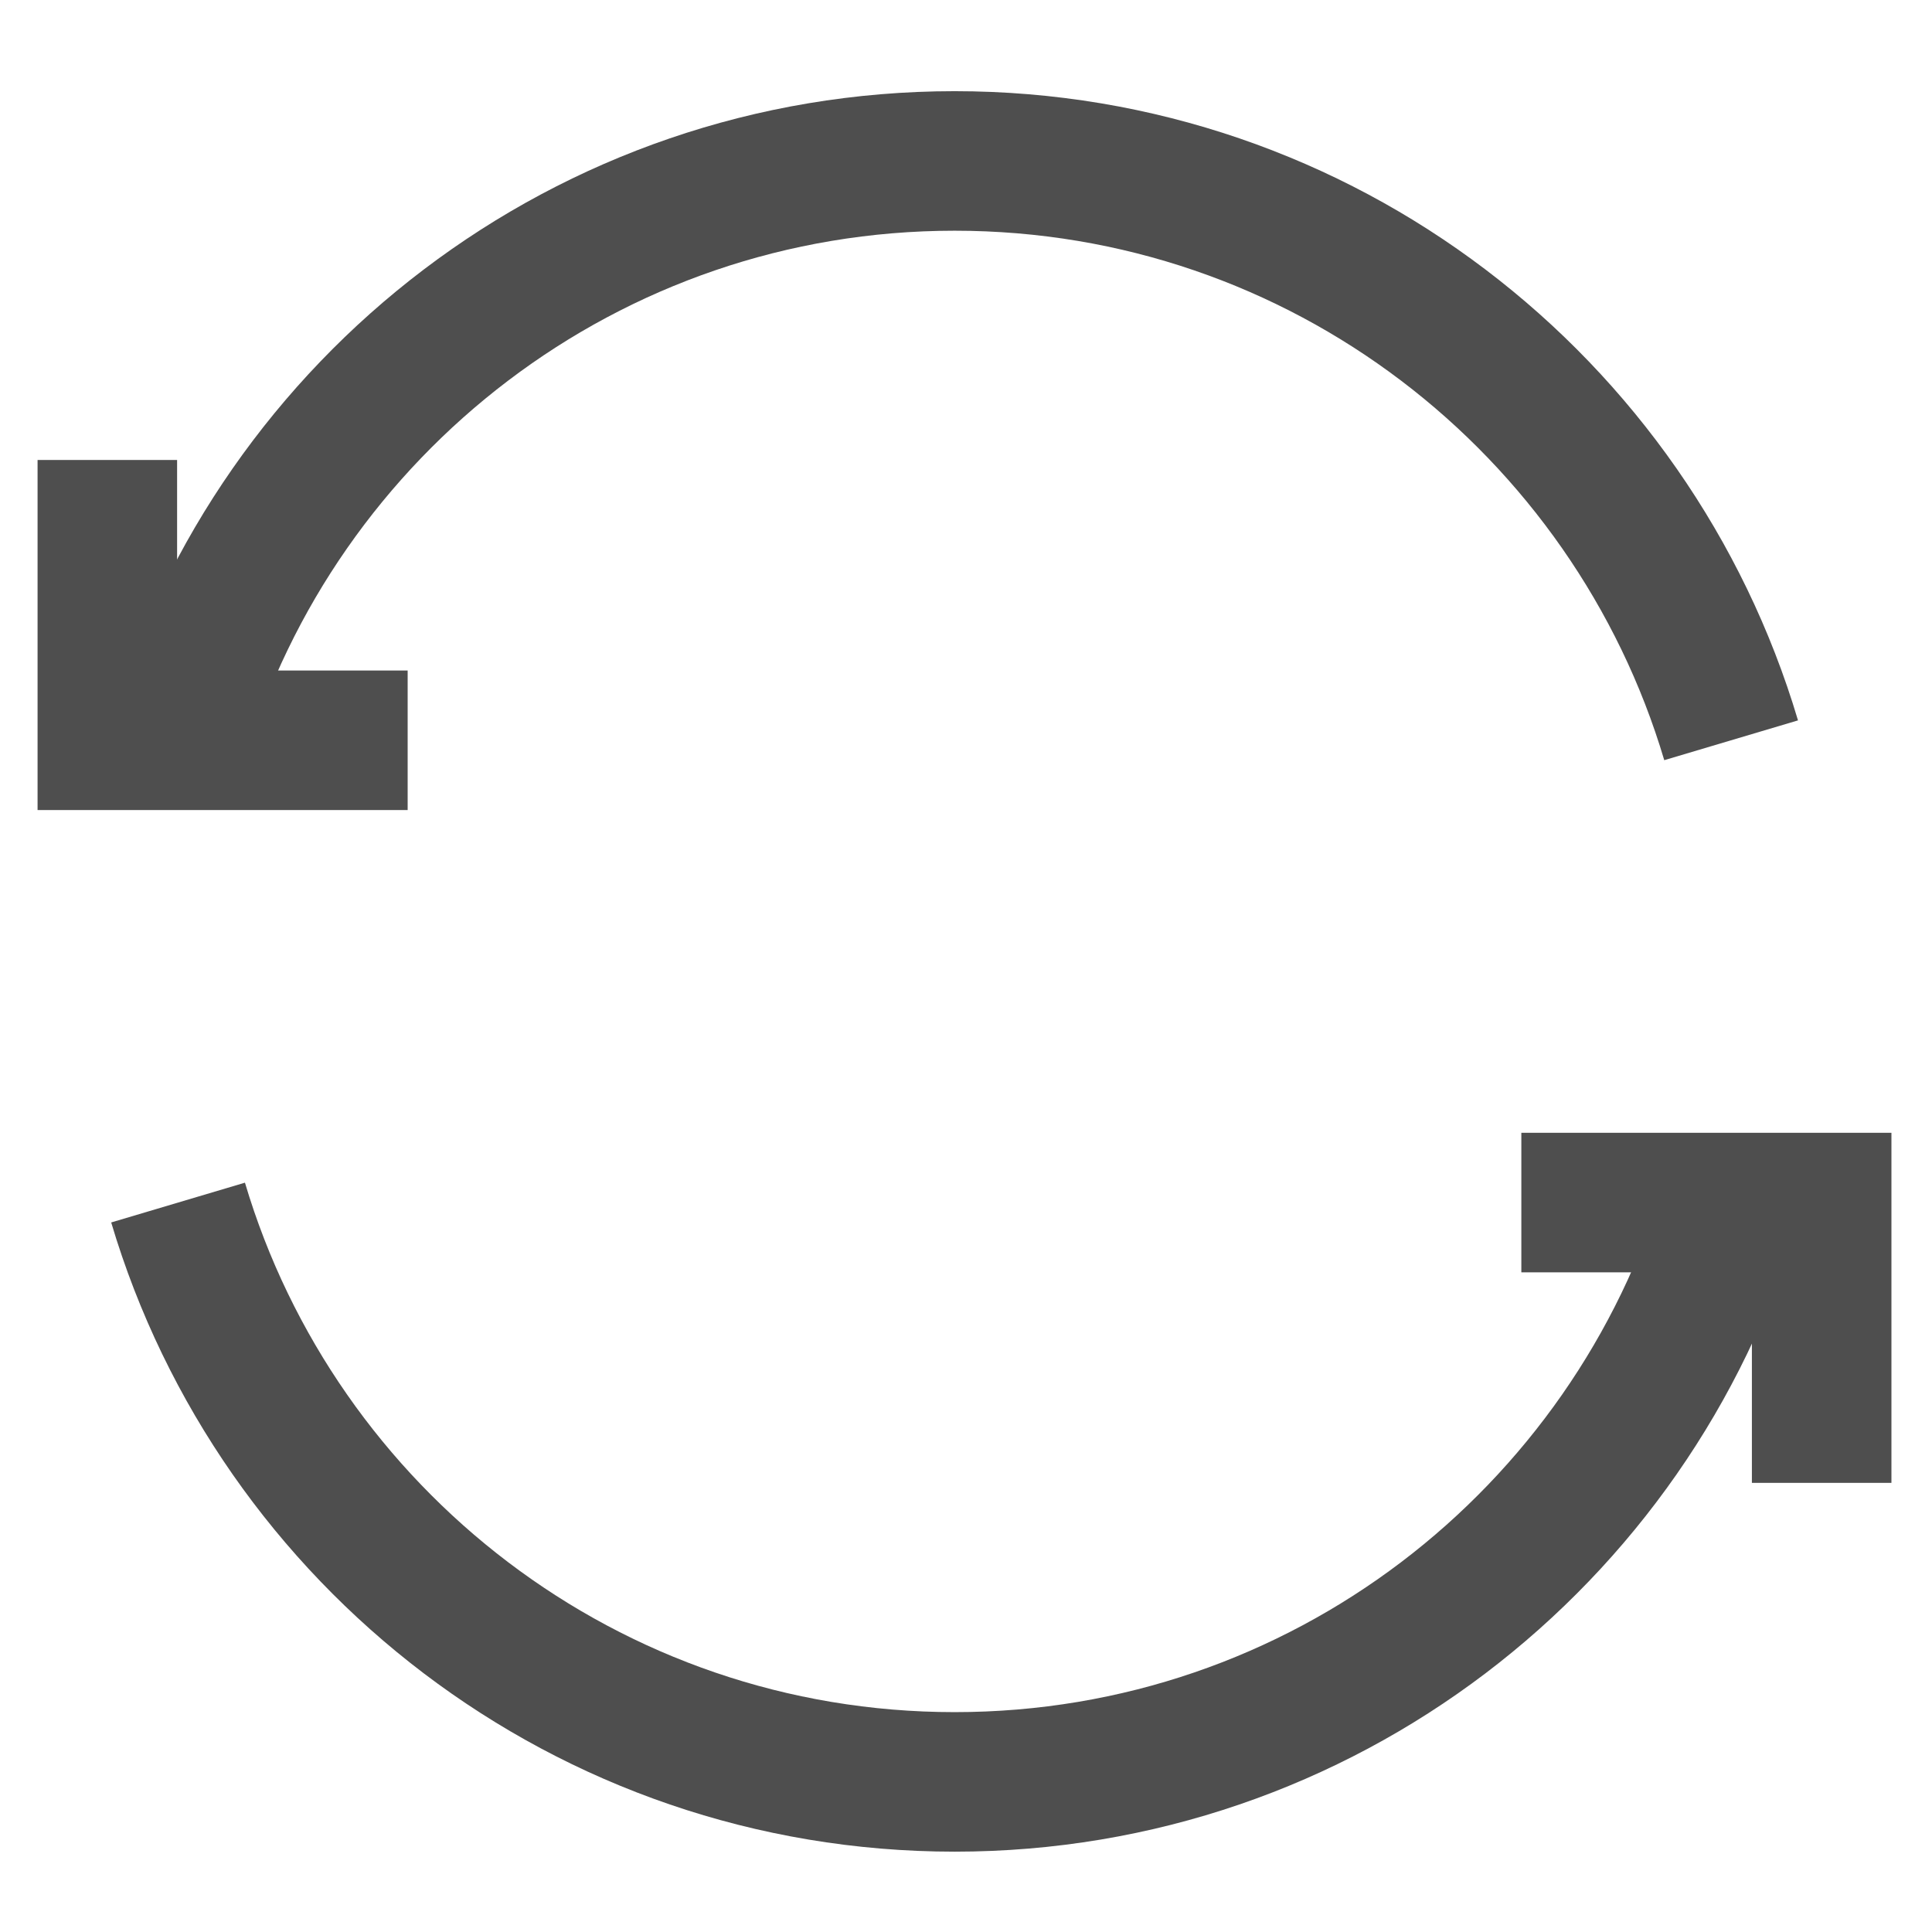 <?xml version="1.0" encoding="UTF-8"?>
<svg width="1em" height="1em" viewBox="0 0 36 34" version="1.1" fill="currentColor" stroke="currentColor" xmlns="http://www.w3.org/2000/svg" xmlns:xlink="http://www.w3.org/1999/xlink">
    <!-- Generator: Sketch 50.2 (55047) - http://www.bohemiancoding.com/sketch -->
    <title>Page 1</title>
    <desc>Created with Sketch.</desc>
    <defs></defs>
    <g id="new" stroke="none" stroke-width="1" fill="none" fill-rule="evenodd">
        <g id="Icon-图标" transform="translate(-694, -1111)" stroke="#4E4E4E" stroke-width="2.6">
            <g id="Group-8" transform="translate(182, 950)">
                <g id="Group-11" transform="translate(342, 162)">
                    <g id="Group-15" transform="translate(158, 0)">
                        <g id="Page-1" transform="translate(14, 0)">
                            <path d="M1.318,20.408 C3.174,26.648 8.946,31.203 15.789,31.203 C22.63,31.203 28.401,26.648 30.257,20.408" id="Stroke-1"></path>
                            <path d="M30.257,11.794 C28.401,5.554 22.63,0.999 15.788,0.999 C8.946,0.999 3.174,5.554 1.318,11.794" id="Stroke-3"></path>
                            <polyline id="Stroke-5" points="0 6.571 0 11.794 5.596 11.794"></polyline>
                            <polyline id="Stroke-7" points="31.944 25.631 31.944 20.408 26.348 20.408"></polyline>
                        </g>
                    </g>
                </g>
            </g>
        </g>
    </g>
</svg>